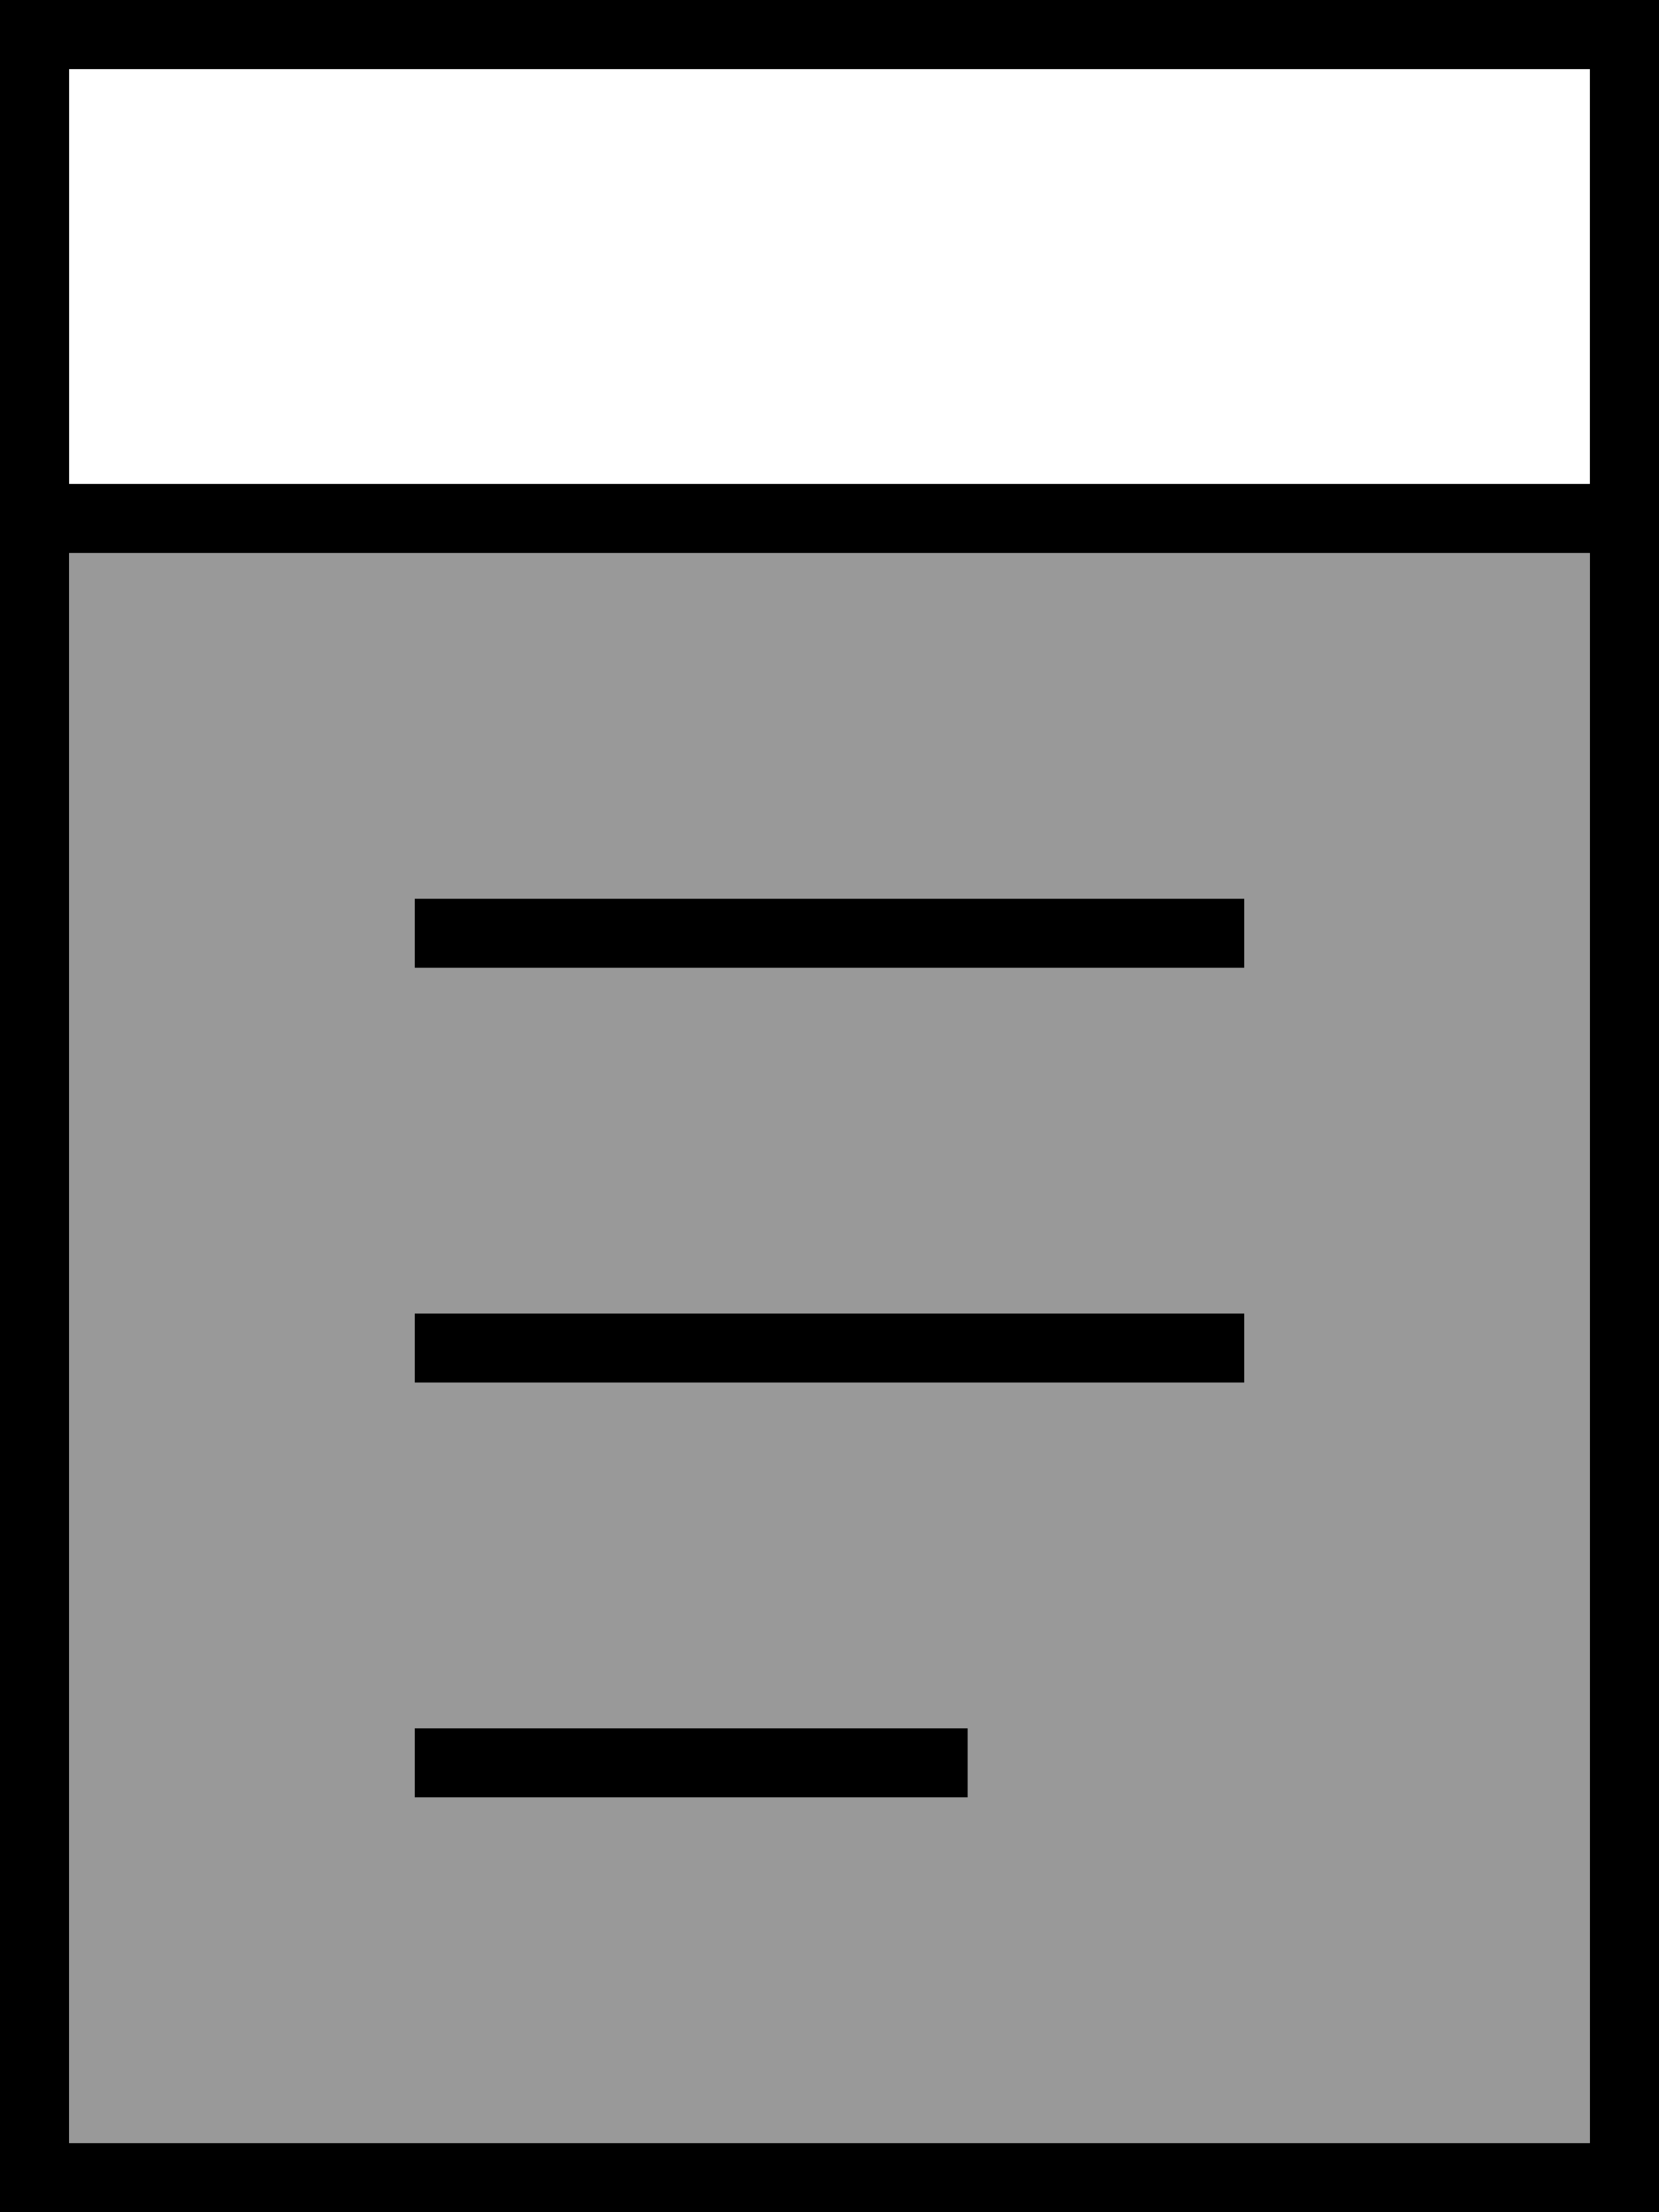 <svg fill="currentColor" xmlns="http://www.w3.org/2000/svg" viewBox="0 0 384 512"><!--! Font Awesome Pro 7.1.0 by @fontawesome - https://fontawesome.com License - https://fontawesome.com/license (Commercial License) Copyright 2025 Fonticons, Inc. --><path opacity=".4" fill="currentColor" d="M16 128l0 368 352 0 0-368-352 0zm80 80l192 0 0 16-192 0 0-16zm0 96l192 0 0 16-192 0 0-16zm0 96l128 0 0 16-128 0 0-16z"/><path fill="currentColor" d="M368 16l0 96-352 0 0-96 352 0zm0 112l0 368-352 0 0-368 352 0zM16 0L0 0 0 512 384 512 384 0 16 0zM96 208l0 16 192 0 0-16-192 0zm0 96l0 16 192 0 0-16-192 0zm0 96l0 16 128 0 0-16-128 0z"/></svg>